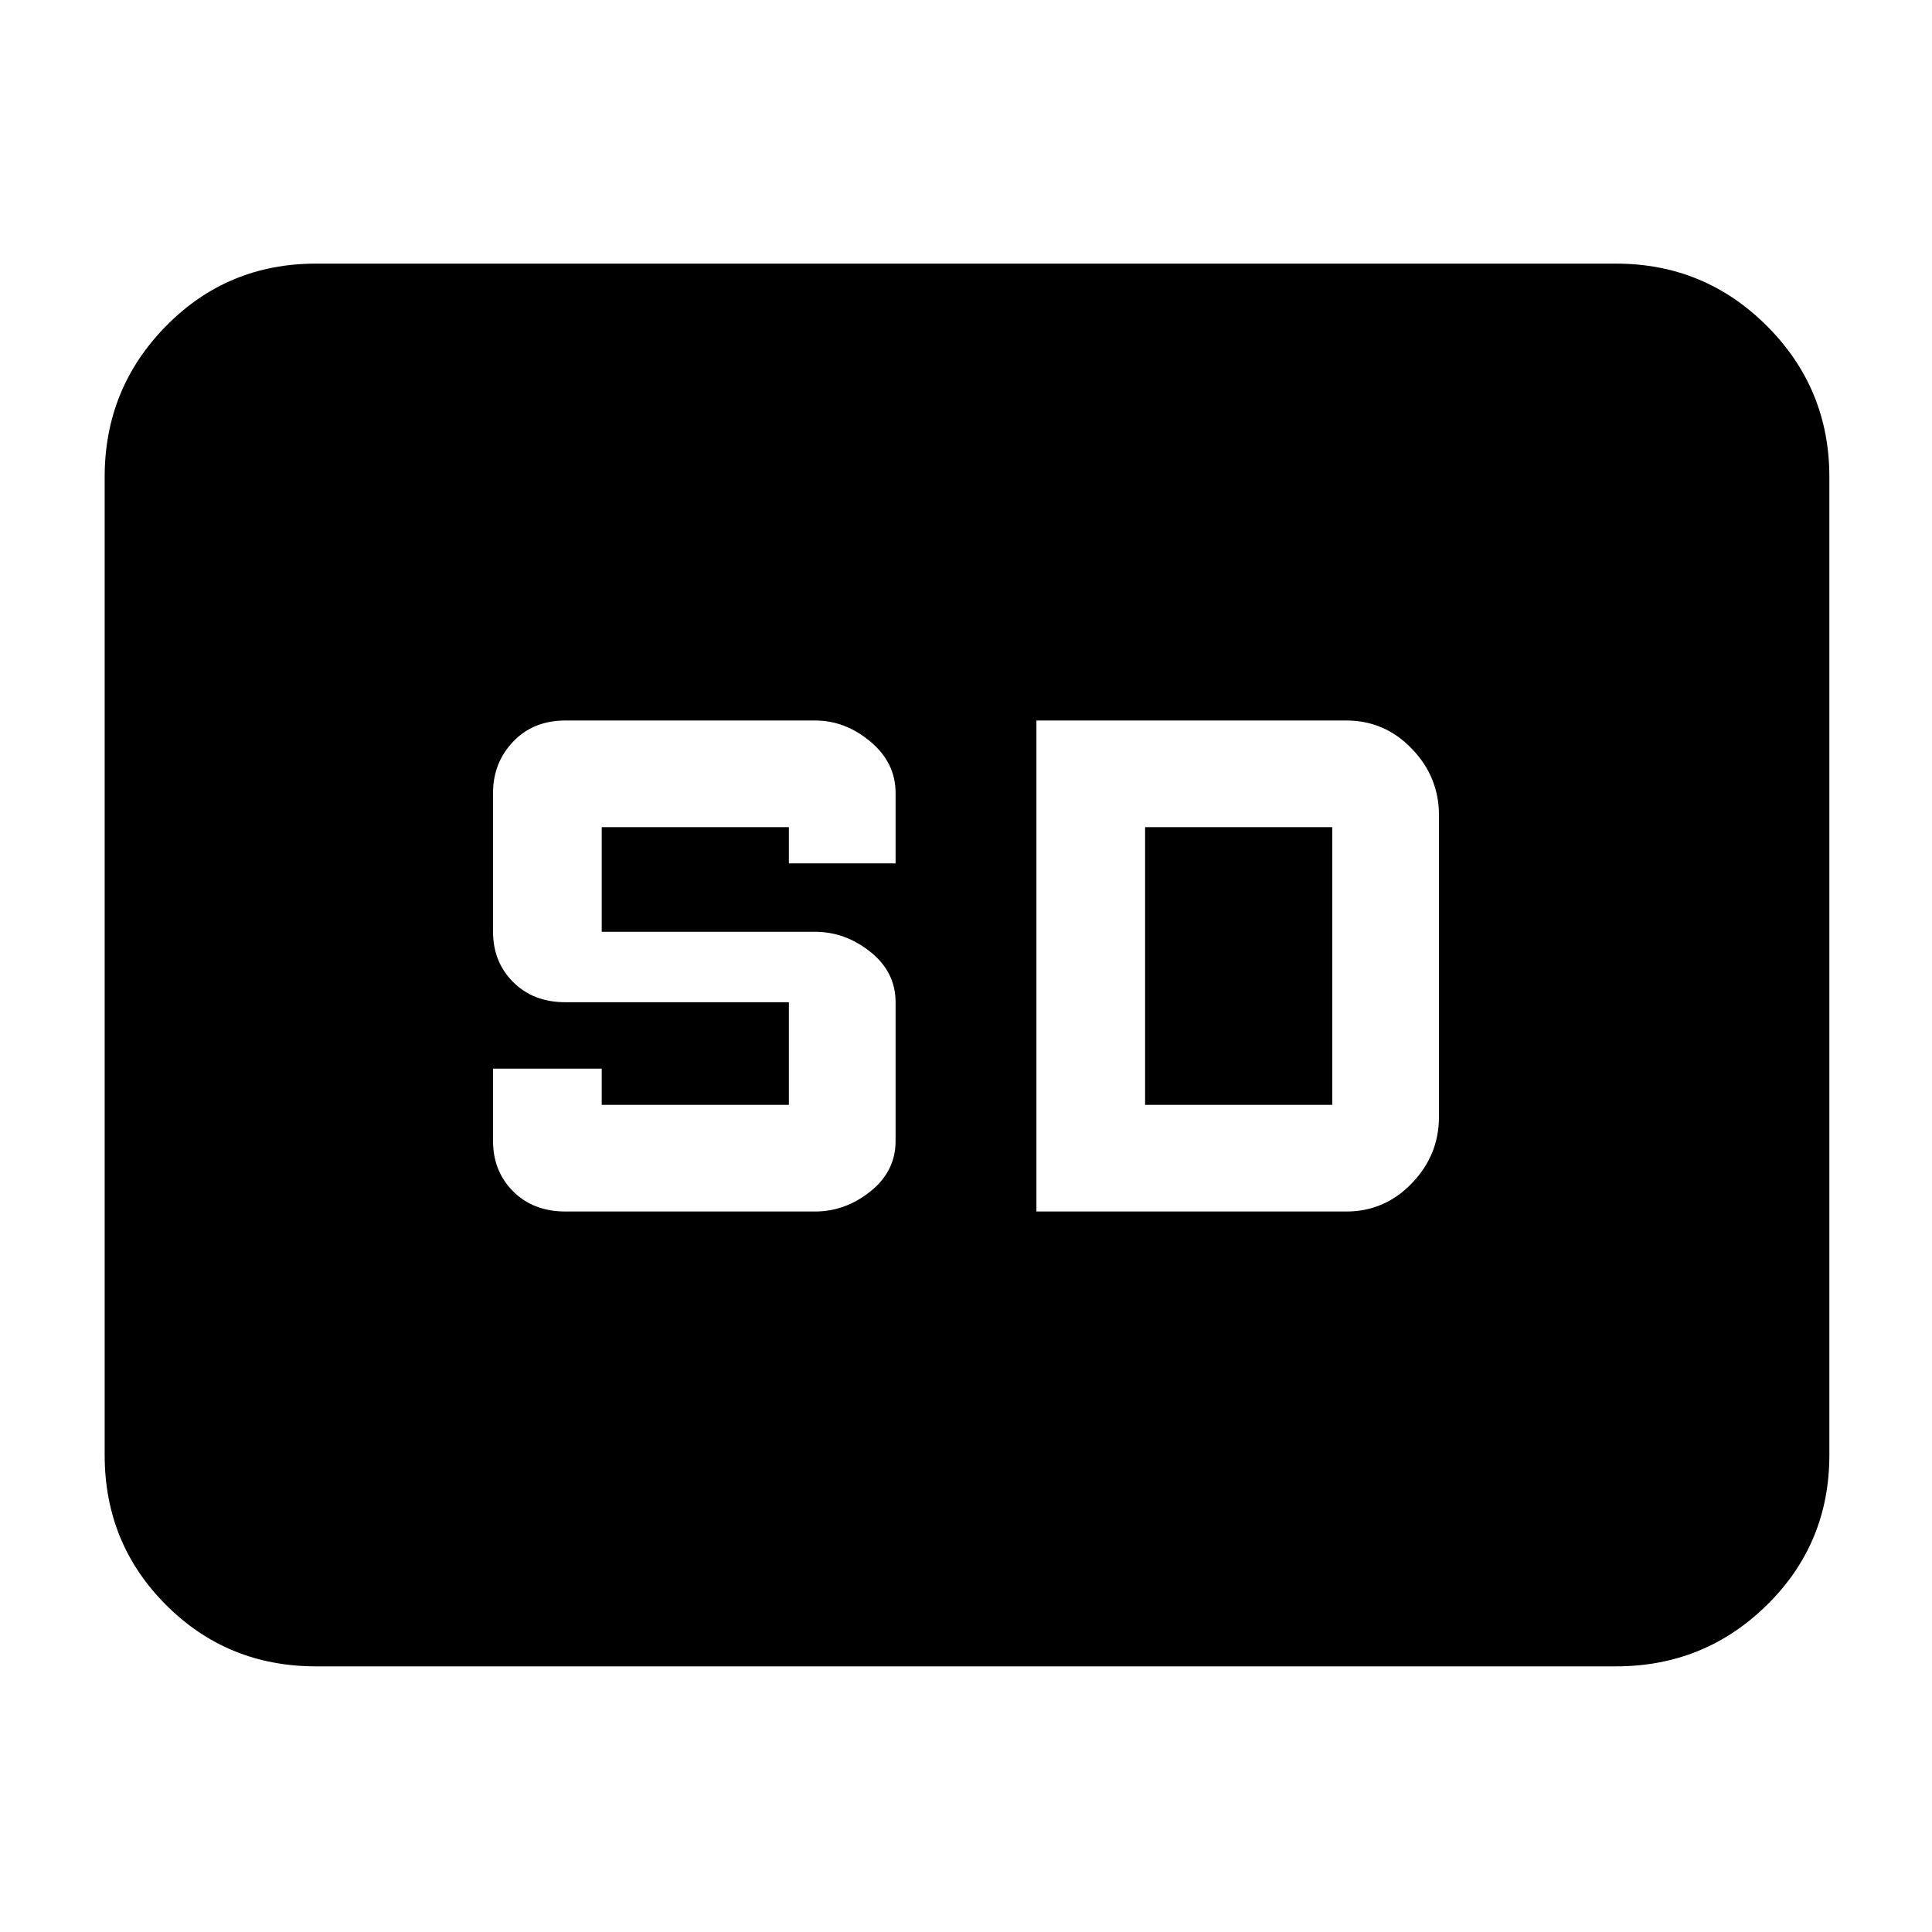 <svg xmlns="http://www.w3.org/2000/svg" height="40" width="40"><path d="M11.708 25.083H16.875Q17.5 25.083 18.021 24.667Q18.542 24.25 18.542 23.625V20.75Q18.542 20.125 18.021 19.708Q17.5 19.292 16.875 19.292H12.458V17.125H16.333V17.875H18.542V16.417Q18.542 15.792 18.021 15.354Q17.5 14.917 16.875 14.917H11.708Q11.042 14.917 10.625 15.354Q10.208 15.792 10.208 16.417V19.292Q10.208 19.917 10.625 20.333Q11.042 20.75 11.708 20.75H16.333V22.875H12.458V22.125H10.208V23.625Q10.208 24.25 10.625 24.667Q11.042 25.083 11.708 25.083ZM21.458 25.083H27.875Q28.667 25.083 29.229 24.5Q29.792 23.917 29.792 23.125V16.875Q29.792 16.083 29.229 15.5Q28.667 14.917 27.875 14.917H21.458ZM23.708 22.875H27.583Q27.583 22.875 27.583 22.875Q27.583 22.875 27.583 22.875V17.125Q27.583 17.125 27.583 17.125Q27.583 17.125 27.583 17.125H23.708ZM6.542 34.5Q4.708 34.5 3.438 33.229Q2.167 31.958 2.167 30.125V9.875Q2.167 8.042 3.438 6.75Q4.708 5.458 6.542 5.458H33.458Q35.292 5.458 36.583 6.75Q37.875 8.042 37.875 9.875V30.125Q37.875 31.958 36.583 33.229Q35.292 34.5 33.458 34.5Z"/></svg>